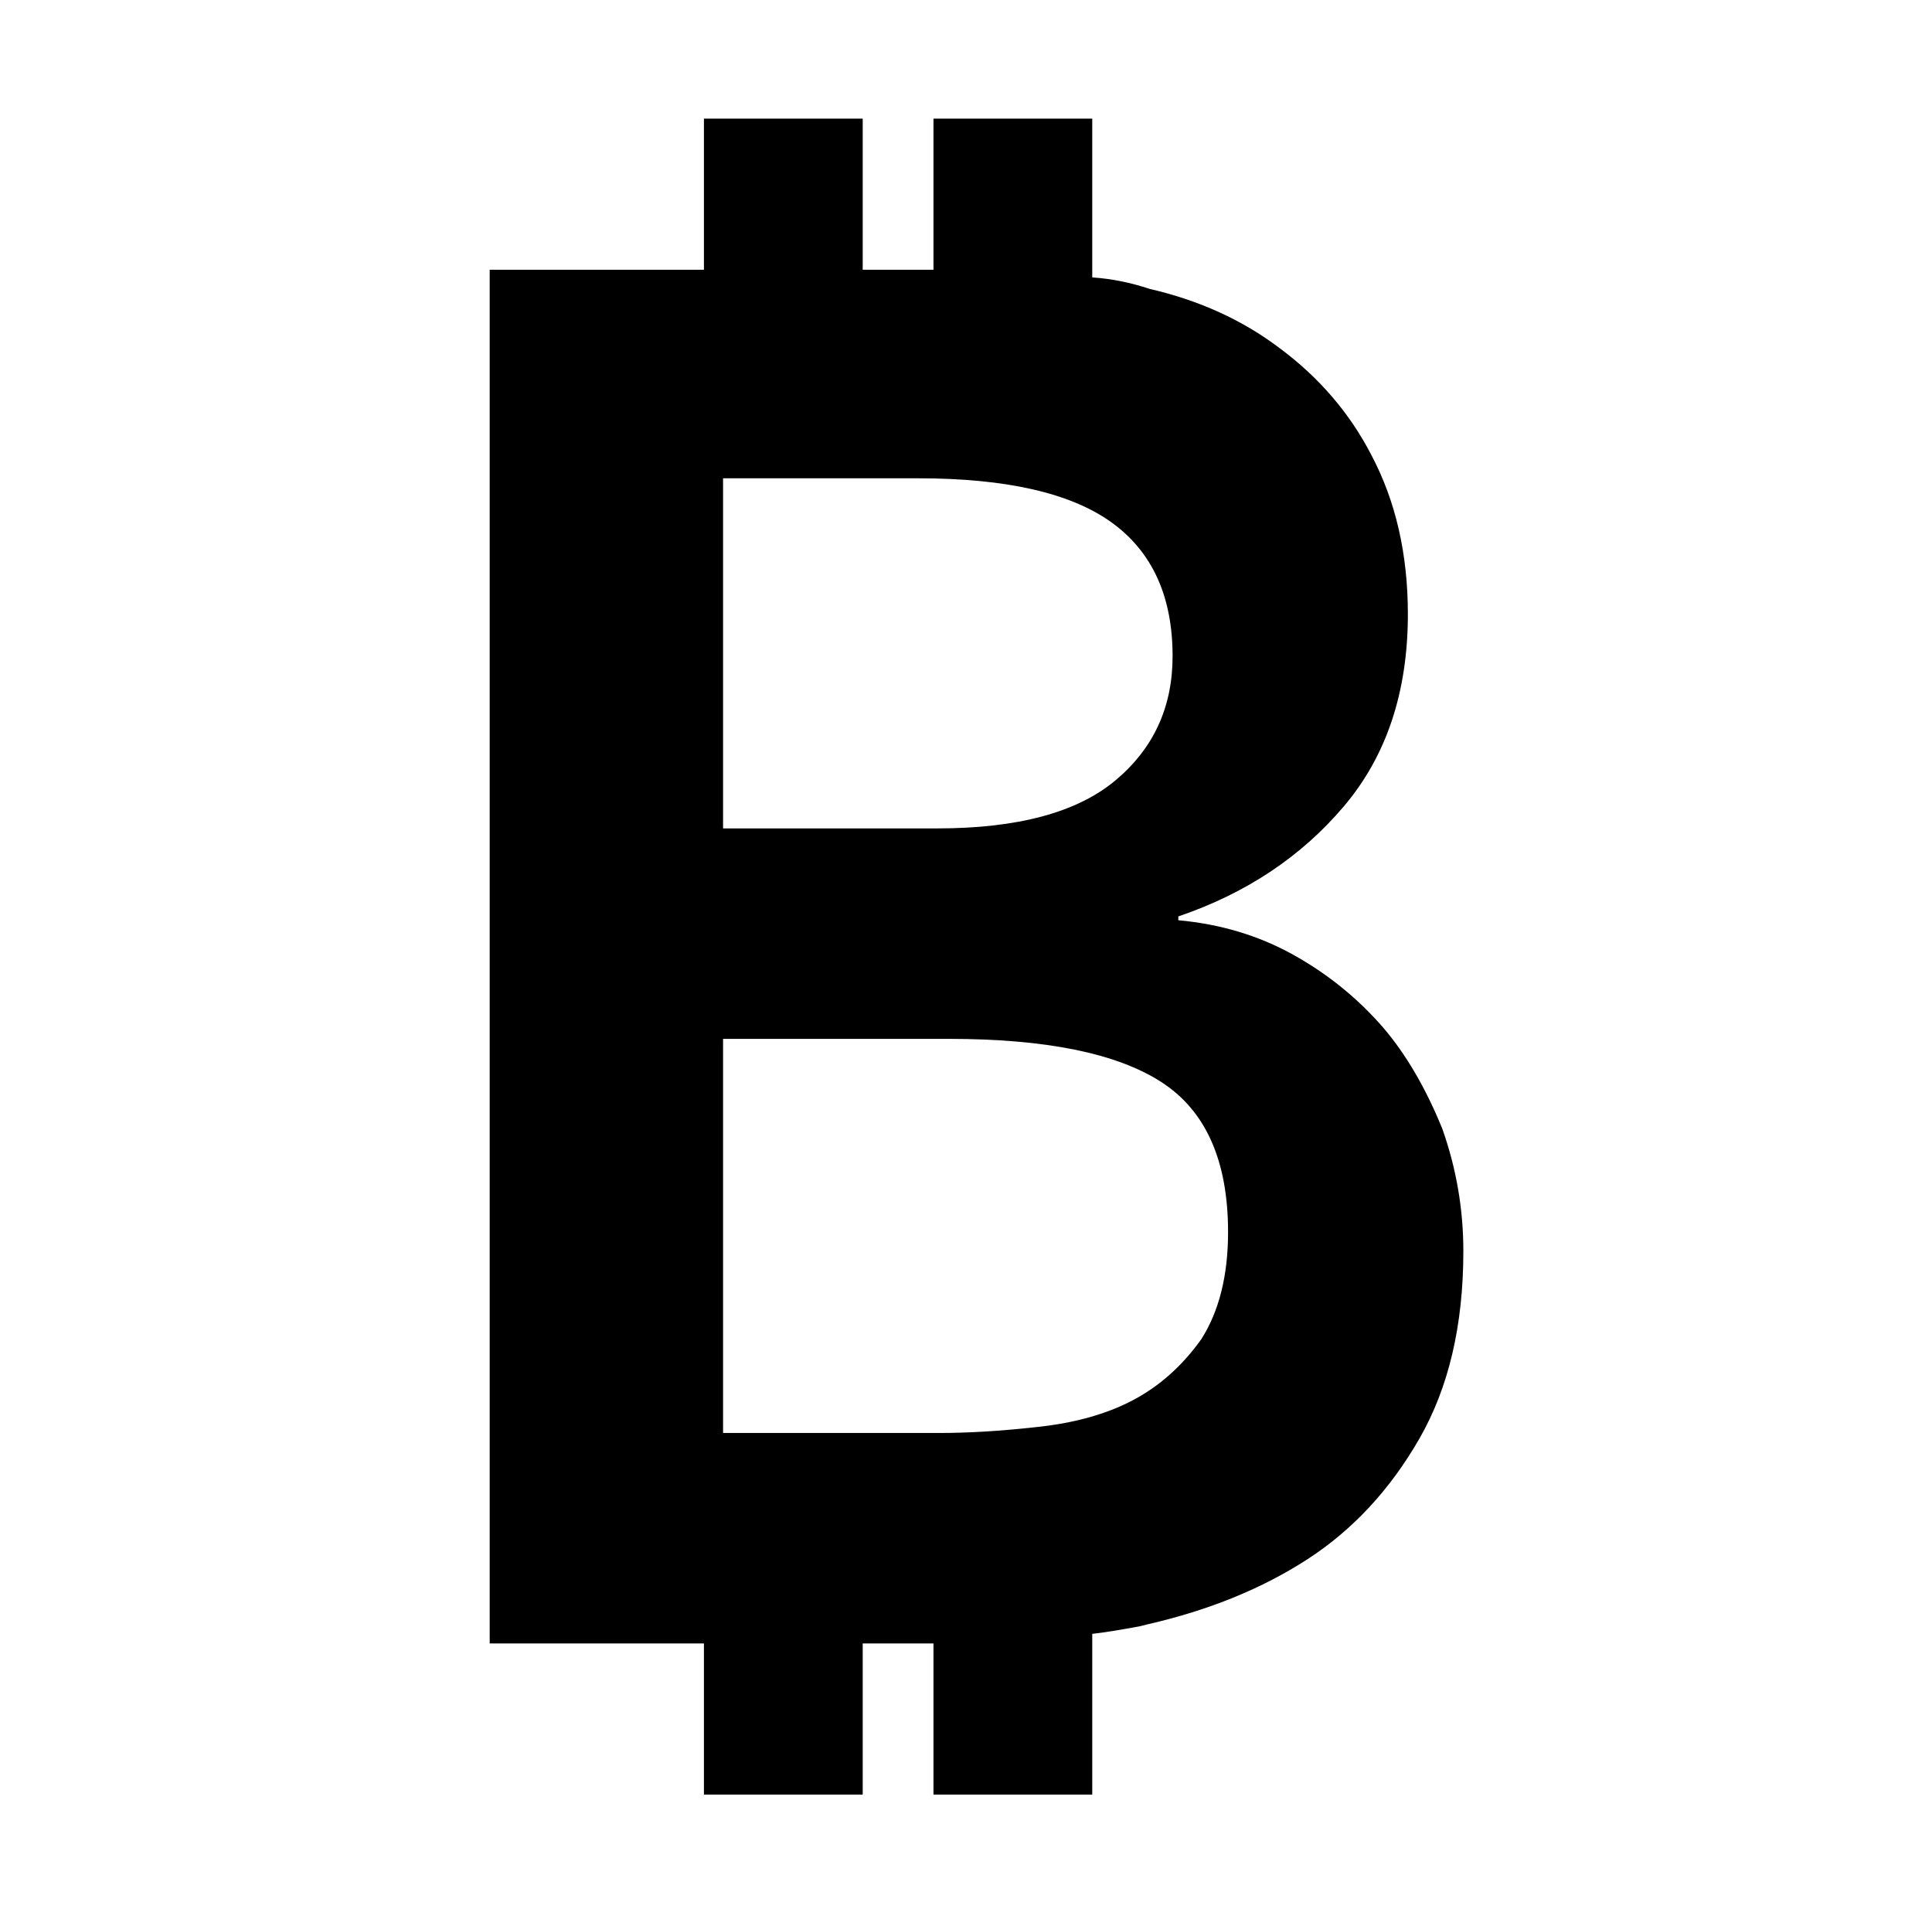 <svg xmlns="http://www.w3.org/2000/svg" viewBox="-10 0 1010 1000"><path d="M744 590q-13-32-31-53-20-23-47-38t-60-18v-2q53-18 86.5-57.5T726 321q0-47-19-83-17-33-48-56-29-22-68-31-15-5-30-6V62h-83v79h-37V62h-83v79H246v718h112v79h83v-79h37v79h83v-84q9-1 25-4l4-1q48-11 83.5-34t58.5-63 23-98q0-33-11-64zM571 273q32 23 32 70 0 40-30 65t-93 25H368V250h102q69 0 101 23zm47 427q-15 21-36 32t-51 14q-27 3-50 3H368V543h118q76 0 111 22.5t35 78.5q0 34-14 56z"/></svg>